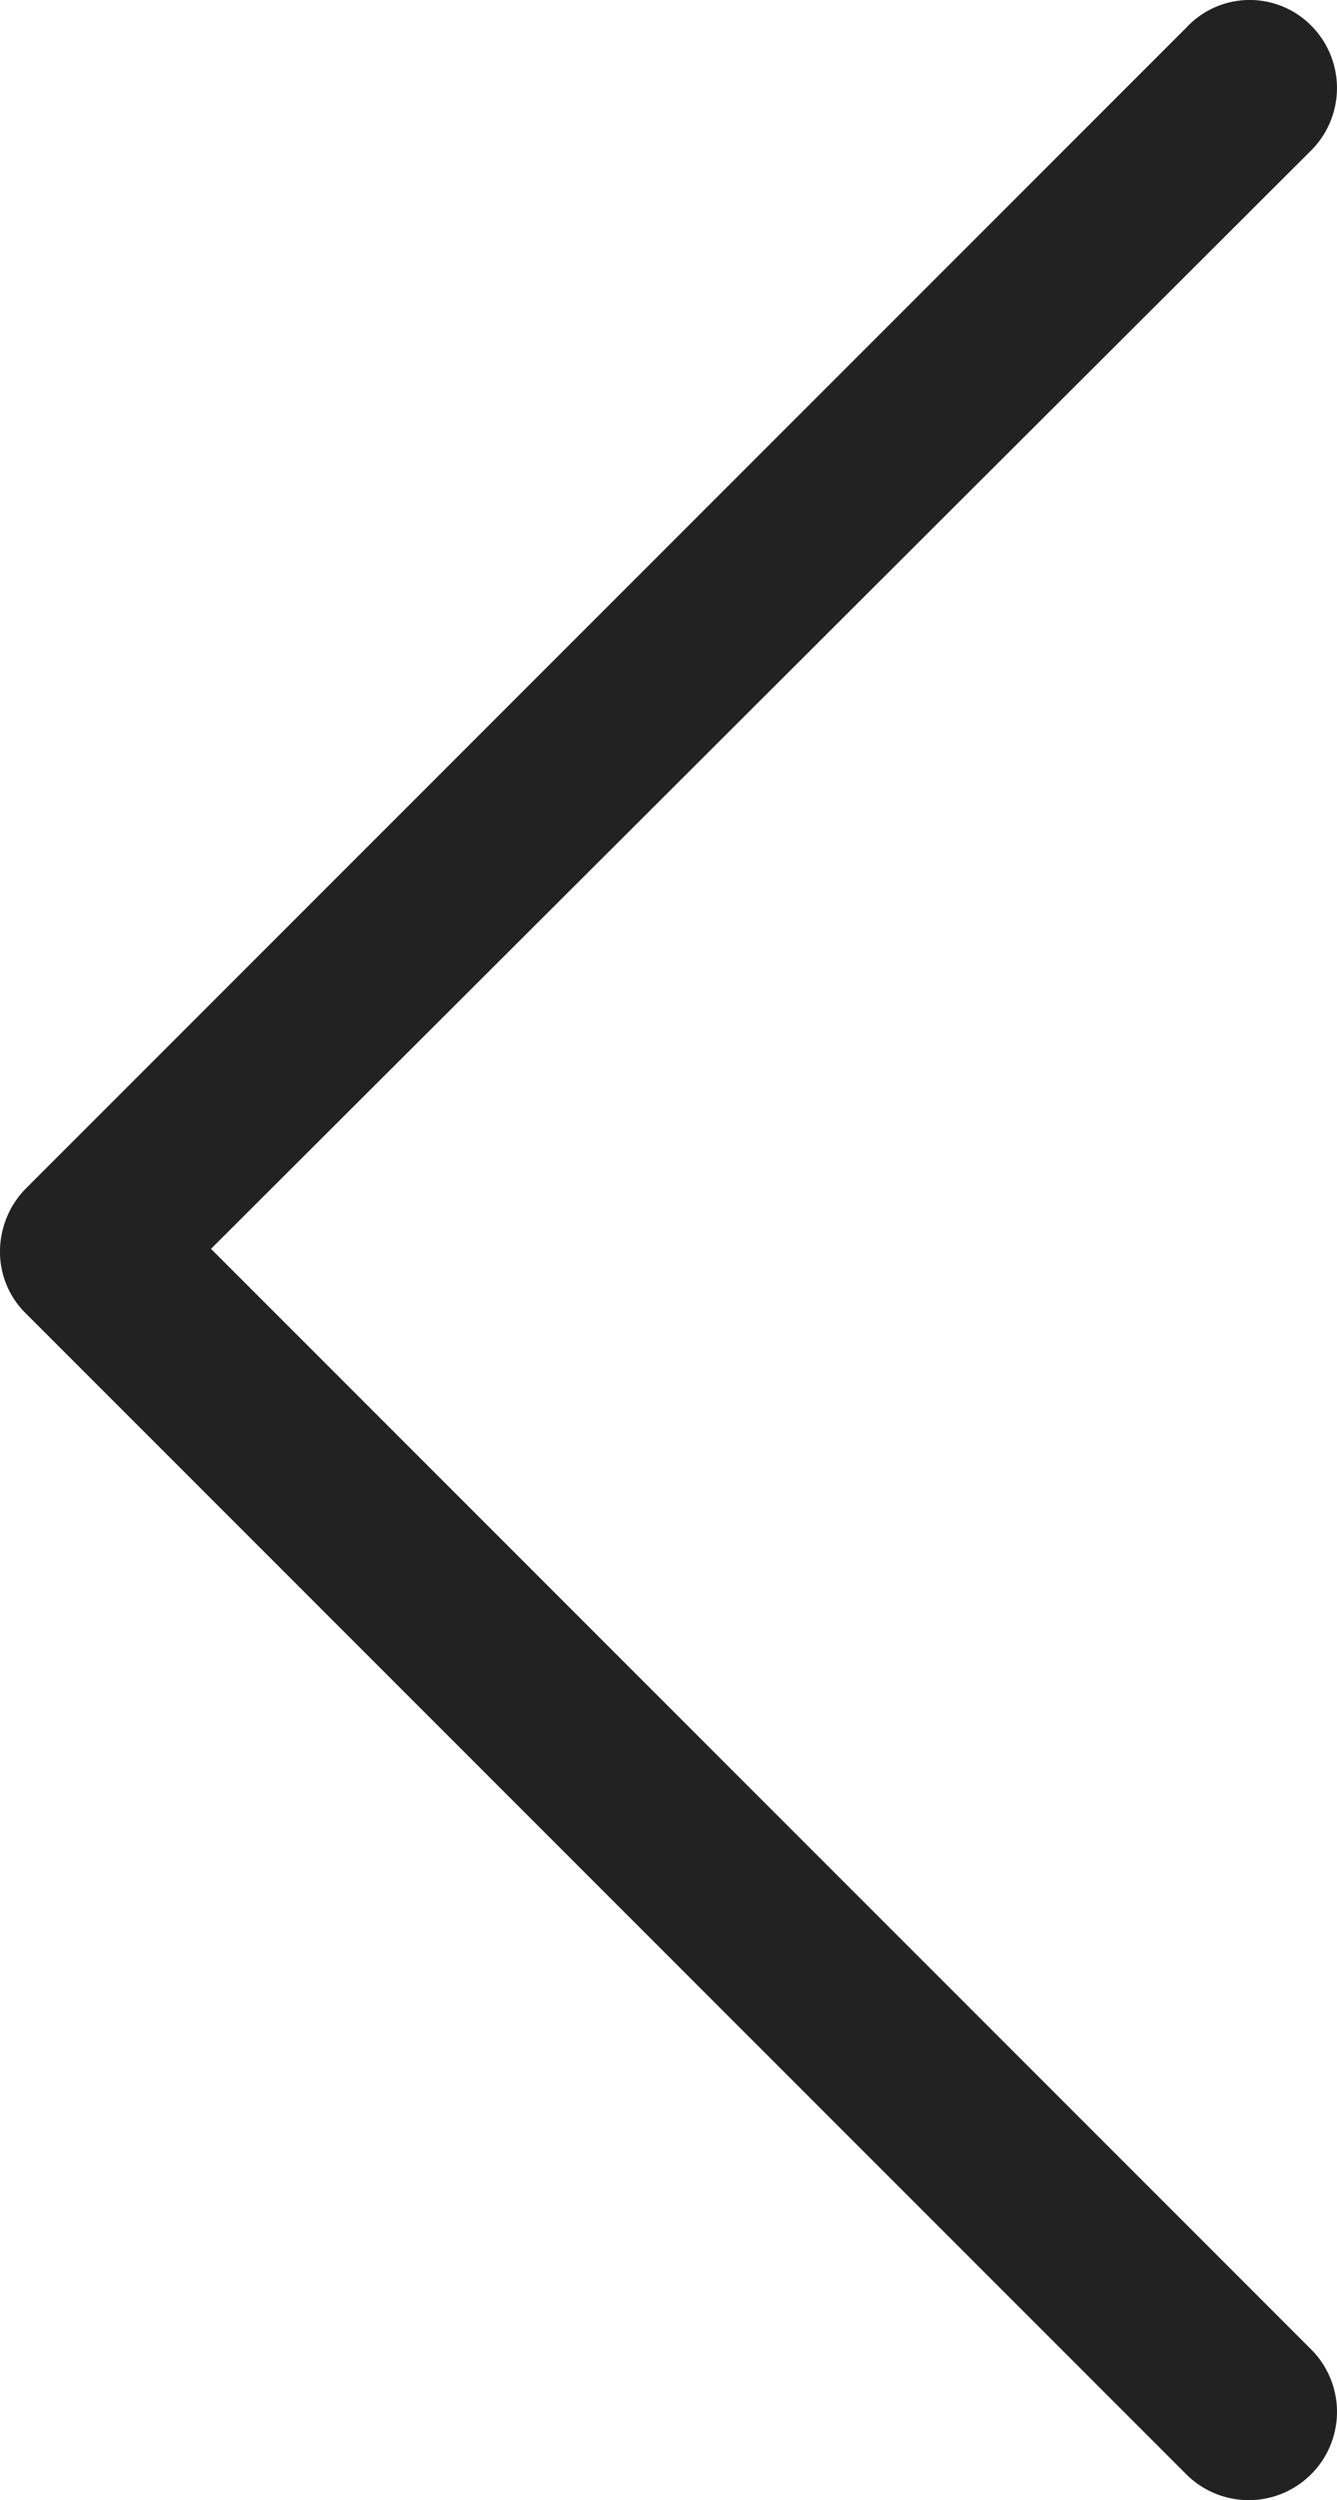 <svg xmlns="http://www.w3.org/2000/svg" width="20.676" height="38.65" viewBox="0 0 20.676 38.65"><defs><style>.a{fill:#222;}</style></defs><g transform="translate(0 38.65) rotate(-90)"><path class="a" d="M38.255,20.276a1.366,1.366,0,0,1-1.931,0L19.344,3.263,2.331,20.276A1.365,1.365,0,0,1,.4,18.345L18.345.4a1.333,1.333,0,0,1,.966-.4,1.39,1.39,0,0,1,.966.4L38.222,18.345A1.338,1.338,0,0,1,38.255,20.276Z" transform="translate(0 0)"/></g></svg>